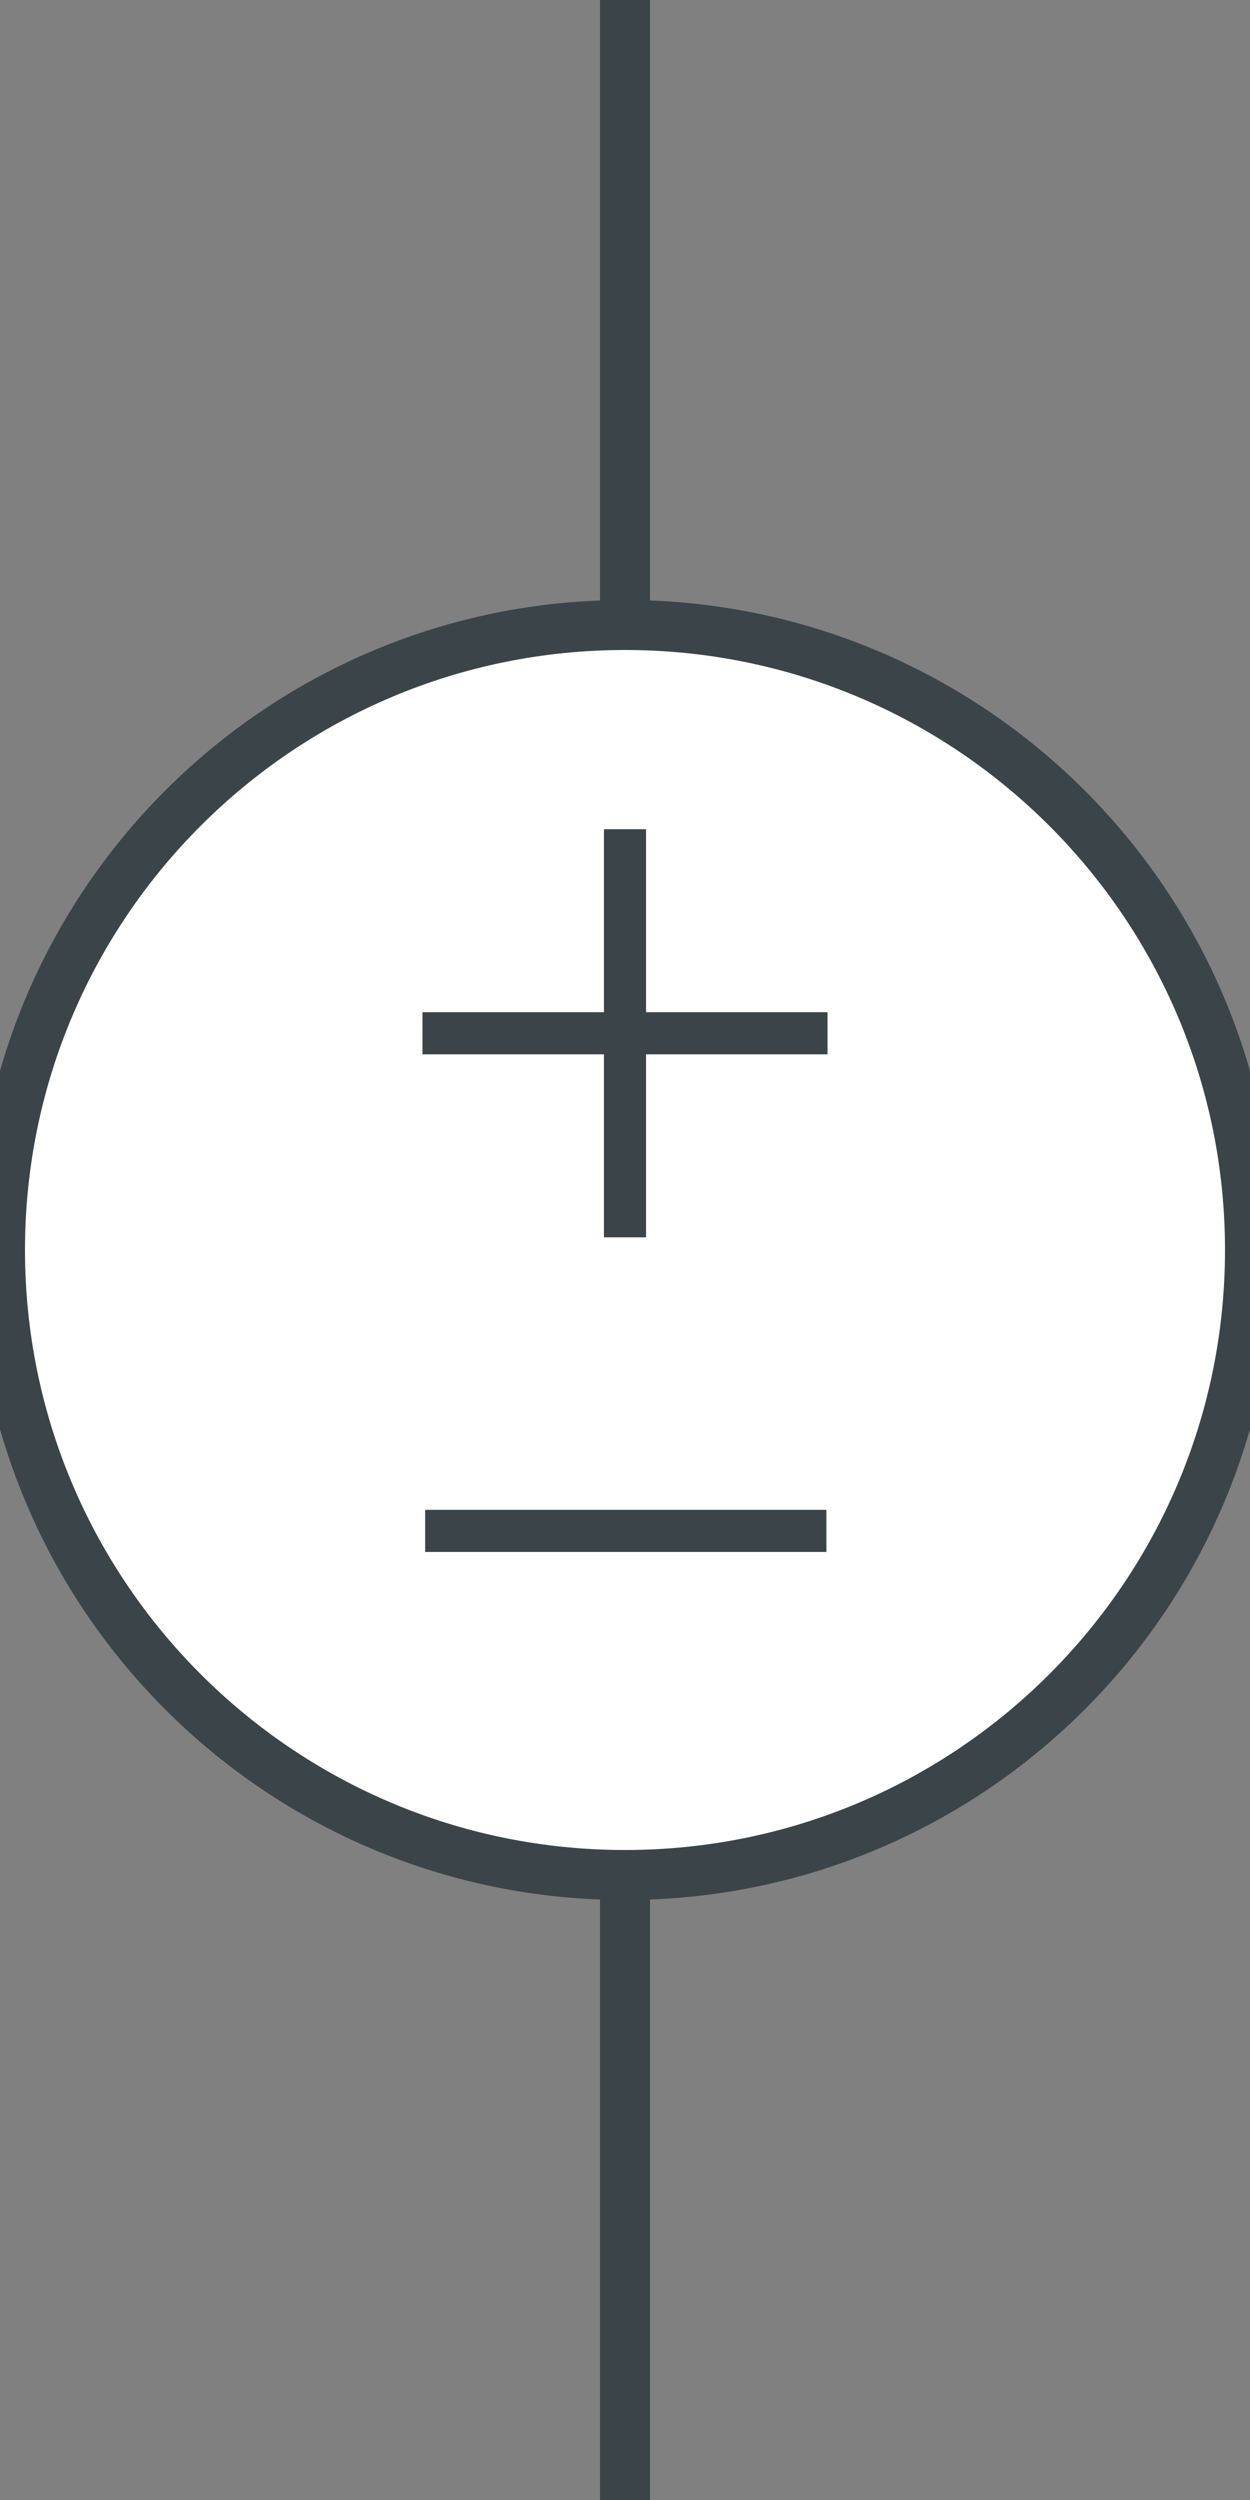 <?xml version="1.0" encoding="UTF-8" standalone="no"?><svg xmlns:svg="http://www.w3.org/2000/svg" xmlns="http://www.w3.org/2000/svg" version="1.1" width="50" height="100" ><rect width="100%" height="100%" fill="#808080" stroke="none"/><path d="M 50,50 C 50,36.194 38.806,25 25,25 11.194,25 0,36.194 0,50 0,63.806 11.194,75 25,75 38.806,75 50,63.806 50,50" style="fill:#ffffff;stroke:#3b4449;stroke-width:2;stroke-linecap:round;stroke-miterlimit:6"/><path d="M 25,0 25,25" style="fill:none;stroke:#3b4449;stroke-width:2;stroke-linecap:round;stroke-miterlimit:6"/><path d="M 25,100 25,75" style="fill:none;stroke:#3b4449;stroke-width:2;stroke-linecap:round;stroke-miterlimit:6"/><path d="M 25.842,33.168 24.158,33.168 24.158,40.488 16.899,40.488 16.899,42.173 24.158,42.173 24.158,49.493 25.842,49.493 25.842,42.173 33.101,42.173 33.101,40.488 25.842,40.488 25.842,33.168" style="font-size:15px;font-variant:normal;font-weight:normal;writing-mode:lr-tb;fill:#3b4449;fill-rule:nonzero;stroke:none"/><path d="M 17.006,60.394 17.006,62.078 33.055,62.078 33.055,60.394 17.006,60.394" style="font-size:15px;font-variant:normal;font-weight:normal;writing-mode:lr-tb;fill:#3b4449;fill-rule:nonzero;stroke:none"/></svg>